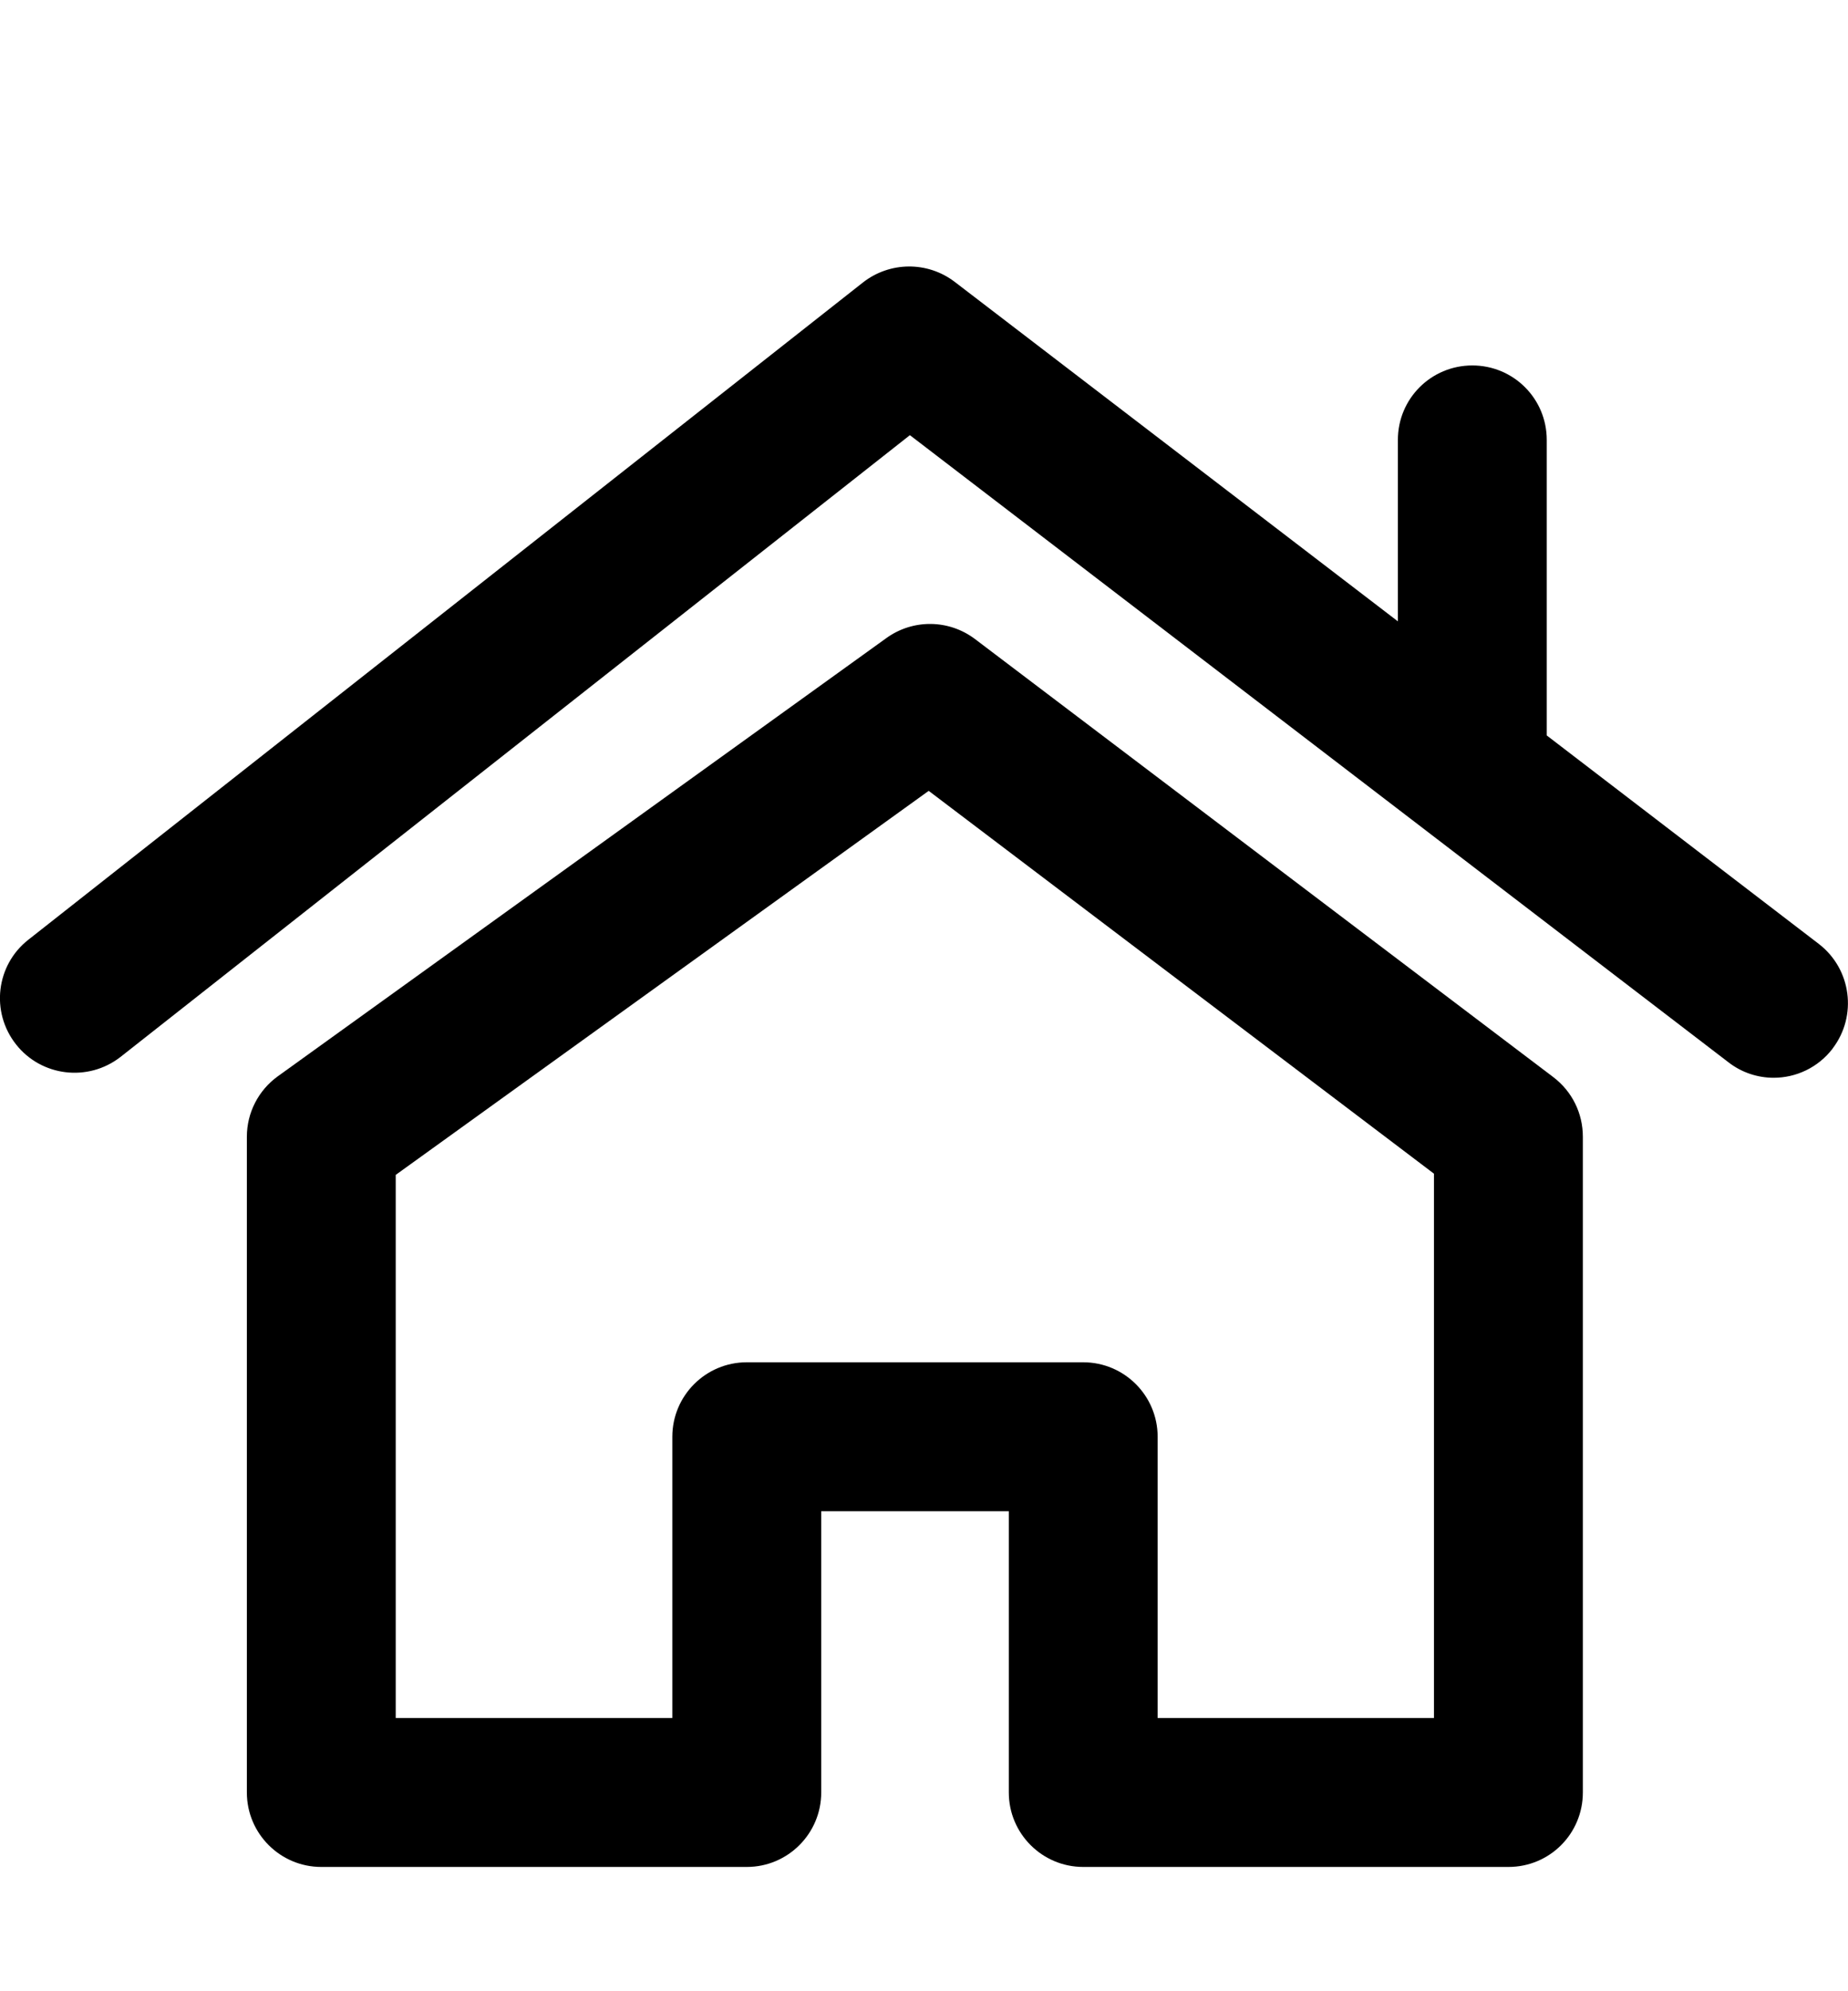<?xml version="1.0" encoding="UTF-8"?>
<svg id="today" xmlns="http://www.w3.org/2000/svg" version="1.1" viewBox="35 30 65 70">

  <path d="M89.637,67.867l-20.349-15.406c-.922-.691-2.178-.702-3.11-.031l-21.406,15.406c-.681.492-1.089,1.278-1.089,2.126v23.051c0,1.445,1.173,2.618,2.618,2.618h14.966c1.445,0,2.618-1.173,2.618-2.618v-9.886h6.598v9.886c0,1.445,1.173,2.618,2.618,2.618h14.955c1.456,0,2.618-1.173,2.618-2.618v-23.051c0-.827-.377-1.592-1.037-2.095ZM85.437,90.394h-9.719v-9.886c0-1.445-1.173-2.618-2.618-2.618h-11.834c-1.445,0-2.618,1.173-2.618,2.618v9.886h-9.729v-19.092l18.746-13.5,17.772,13.458v19.134Z"/>
  <path d="M99.46,66.862c-.513.67-1.288,1.026-2.074,1.026-.555,0-1.121-.178-1.592-.545l-28.79-22.045-27.764,21.857c-1.142.89-2.786.691-3.676-.44-.901-1.142-.702-2.786.429-3.676l29.366-23.114c.943-.733,2.262-.744,3.215-.021l15.594,11.939v-6.378c0-1.456,1.173-2.618,2.618-2.618s2.618,1.163,2.618,2.618v10.389l9.572,7.331c1.142.88,1.362,2.524.482,3.676Z"/>
</svg>